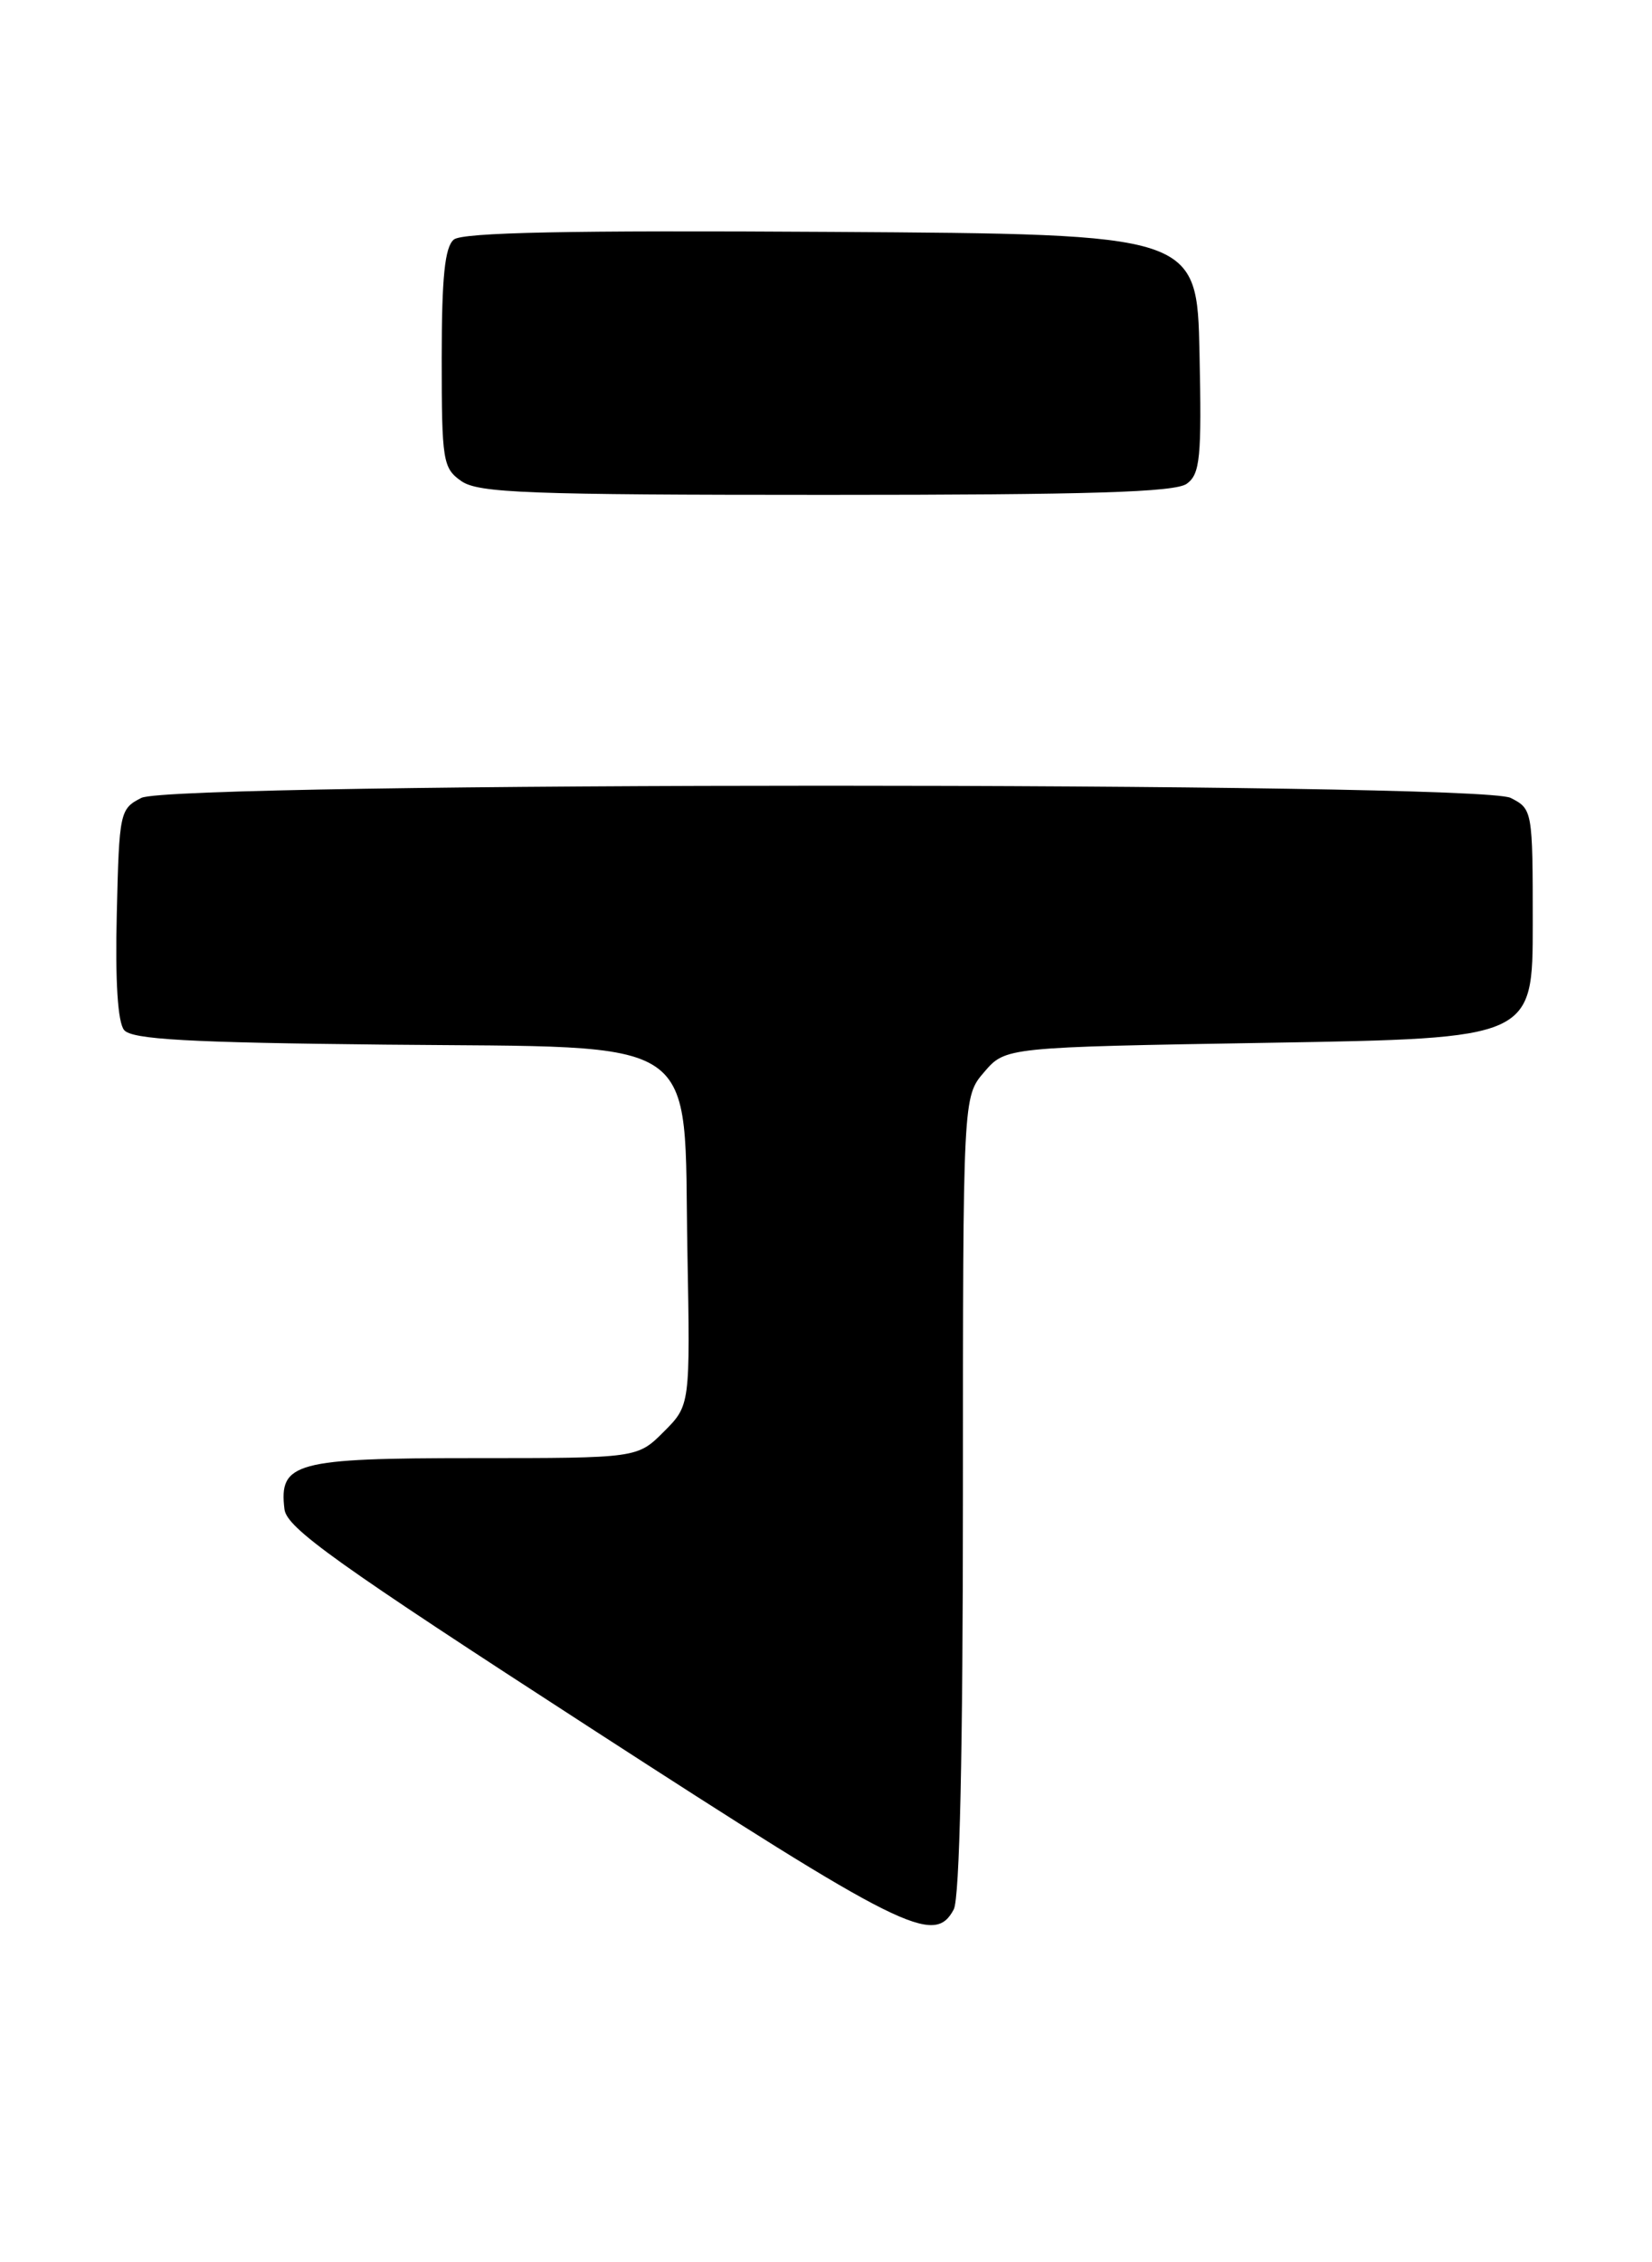 <?xml version="1.0" encoding="UTF-8" standalone="no"?>
<!DOCTYPE svg PUBLIC "-//W3C//DTD SVG 1.1//EN" "http://www.w3.org/Graphics/SVG/1.1/DTD/svg11.dtd" >
<svg xmlns="http://www.w3.org/2000/svg" xmlns:xlink="http://www.w3.org/1999/xlink" version="1.1" viewBox="0 0 187 256">
 <g >
 <path fill="currentColor"
d=" M 107.96 216.07 C 108.63 214.81 109.00 198.24 109.00 169.12 C 109.00 124.11 109.00 124.11 111.41 121.31 C 113.82 118.50 113.82 118.50 143.66 118.00 C 173.50 117.50 173.50 117.50 173.50 104.53 C 173.50 91.70 173.47 91.55 171.00 90.29 C 167.36 88.45 19.65 88.45 16.00 90.29 C 13.57 91.52 13.49 91.90 13.22 103.39 C 13.03 111.04 13.33 115.69 14.05 116.56 C 14.93 117.62 21.25 117.98 43.57 118.21 C 80.07 118.58 77.37 116.74 77.81 141.53 C 78.13 159.02 78.13 159.02 75.14 162.01 C 72.15 165.00 72.15 165.00 53.65 165.00 C 33.41 165.00 31.56 165.50 32.20 170.78 C 32.45 172.91 38.03 176.89 67.00 195.64 C 102.30 218.49 105.75 220.21 107.96 216.07 Z  M 134.34 54.74 C 135.85 53.64 136.03 51.80 135.78 39.99 C 135.50 26.50 135.50 26.50 94.12 26.24 C 64.40 26.05 52.35 26.30 51.37 27.11 C 50.35 27.96 50.00 31.37 50.00 40.57 C 50.00 52.16 50.13 52.98 52.22 54.44 C 54.14 55.79 59.77 56.00 93.53 56.00 C 123.37 56.00 133.03 55.70 134.34 54.74 Z "/>
</g>
</svg>